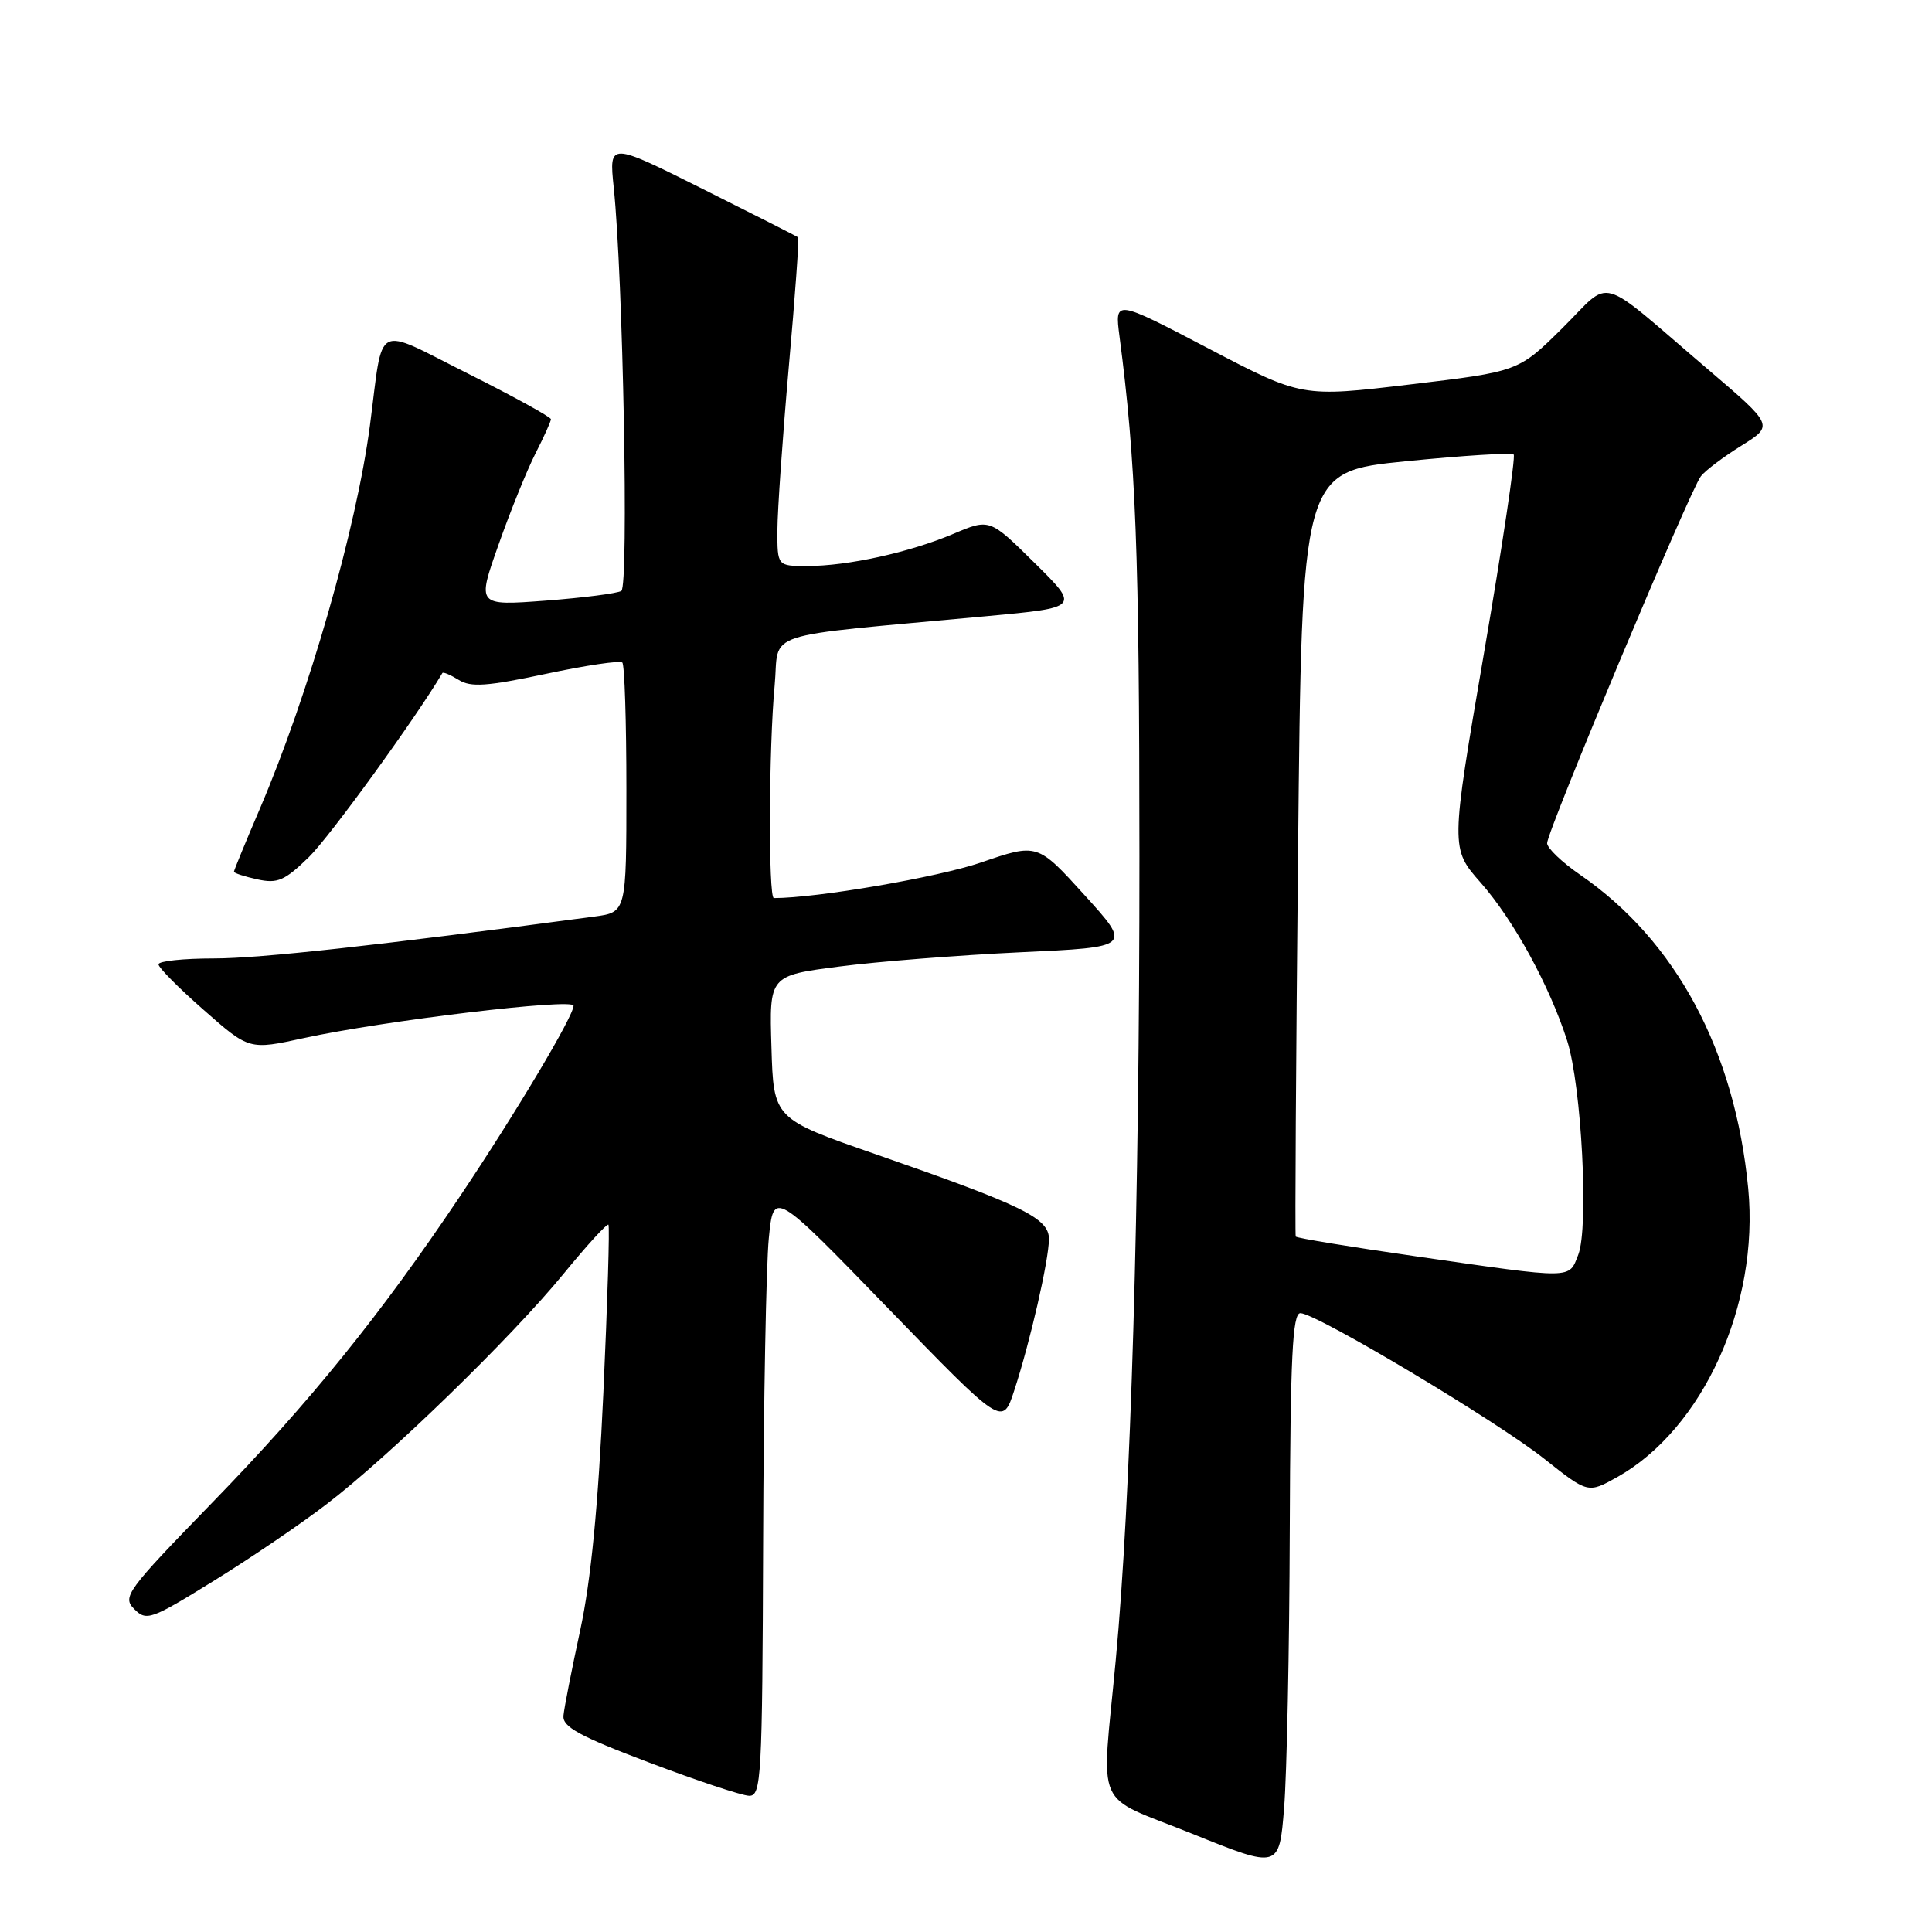 <?xml version="1.0" encoding="UTF-8" standalone="no"?>
<!DOCTYPE svg PUBLIC "-//W3C//DTD SVG 1.1//EN" "http://www.w3.org/Graphics/SVG/1.1/DTD/svg11.dtd" >
<svg xmlns="http://www.w3.org/2000/svg" xmlns:xlink="http://www.w3.org/1999/xlink" version="1.1" viewBox="0 0 256 256">
 <g >
 <path fill="currentColor"
d=" M 170.90 202.75 C 170.98 179.79 171.26 174.00 172.31 174.00 C 174.39 174.00 198.31 188.29 204.65 193.32 C 210.42 197.89 210.42 197.89 214.31 195.71 C 225.66 189.33 233.12 172.89 231.65 157.50 C 229.90 139.24 222.10 124.67 209.37 115.91 C 206.97 114.26 205.00 112.37 205.00 111.73 C 205.00 110.13 223.97 64.86 225.38 63.10 C 225.99 62.32 228.42 60.50 230.77 59.04 C 235.03 56.38 235.03 56.38 226.31 48.94 C 211.32 36.15 213.74 36.83 207.02 43.48 C 201.21 49.23 201.21 49.23 186.86 50.94 C 172.50 52.65 172.50 52.65 160.10 46.16 C 147.70 39.67 147.70 39.67 148.34 44.58 C 150.51 61.16 150.97 73.15 150.98 113.50 C 150.99 160.14 149.86 198.43 147.84 220.00 C 145.94 240.38 144.73 237.64 158.00 242.99 C 169.50 247.63 169.50 247.63 170.15 239.57 C 170.51 235.13 170.85 218.56 170.90 202.75 Z  M 101.12 204.25 C 101.18 185.69 101.52 167.62 101.87 164.09 C 102.50 157.69 102.50 157.69 117.67 173.35 C 132.84 189.00 132.84 189.00 134.39 184.25 C 136.49 177.84 138.97 167.03 138.99 164.19 C 139.00 161.41 135.61 159.75 116.00 152.93 C 102.50 148.24 102.50 148.24 102.22 138.75 C 101.93 129.27 101.93 129.27 111.22 128.07 C 116.32 127.41 127.13 126.56 135.23 126.18 C 149.96 125.50 149.96 125.50 143.71 118.61 C 137.46 111.72 137.46 111.72 129.98 114.29 C 124.29 116.24 108.24 119.00 102.54 119.00 C 101.80 119.00 101.87 99.02 102.64 90.89 C 103.34 83.42 100.06 84.50 130.79 81.64 C 143.07 80.50 143.07 80.50 137.10 74.60 C 131.13 68.70 131.13 68.70 126.32 70.74 C 120.51 73.20 112.33 75.00 106.95 75.00 C 103.00 75.00 103.00 75.00 103.01 70.25 C 103.02 67.64 103.70 57.89 104.52 48.59 C 105.35 39.30 105.90 31.59 105.76 31.46 C 105.62 31.33 99.92 28.44 93.10 25.03 C 80.70 18.83 80.70 18.83 81.32 24.83 C 82.56 36.66 83.33 77.68 82.33 78.30 C 81.79 78.63 77.26 79.21 72.27 79.59 C 63.19 80.27 63.19 80.27 66.06 72.17 C 67.63 67.71 69.84 62.27 70.96 60.07 C 72.08 57.88 73.00 55.84 73.00 55.55 C 73.00 55.26 68.06 52.54 62.02 49.51 C 49.41 43.19 50.84 42.44 49.02 56.35 C 47.23 70.00 40.91 92.02 34.43 107.17 C 32.54 111.58 31.00 115.33 31.00 115.51 C 31.00 115.69 32.40 116.15 34.10 116.52 C 36.78 117.11 37.72 116.70 40.95 113.55 C 43.70 110.86 55.13 95.10 58.62 89.18 C 58.72 89.01 59.69 89.42 60.78 90.09 C 62.38 91.10 64.55 90.94 72.33 89.29 C 77.60 88.17 82.16 87.49 82.46 87.79 C 82.76 88.09 83.00 95.66 83.00 104.61 C 83.00 120.88 83.00 120.88 78.75 121.45 C 50.07 125.28 34.42 127.00 28.34 127.00 C 24.30 127.00 21.00 127.35 21.00 127.78 C 21.00 128.21 23.70 130.94 27.01 133.84 C 33.02 139.13 33.02 139.13 40.26 137.55 C 50.81 135.25 76.00 132.23 76.00 133.26 C 76.00 134.64 68.37 147.44 60.96 158.50 C 50.44 174.20 41.09 185.77 28.09 199.14 C 16.75 210.81 16.18 211.60 17.79 213.21 C 19.40 214.83 19.99 214.63 28.26 209.51 C 33.09 206.53 39.84 201.95 43.26 199.32 C 51.60 192.95 67.78 177.22 74.69 168.77 C 77.76 165.02 80.43 162.09 80.62 162.28 C 80.80 162.47 80.50 172.48 79.95 184.54 C 79.26 199.59 78.30 209.43 76.89 215.97 C 75.76 221.21 74.75 226.33 74.66 227.35 C 74.53 228.82 76.79 230.06 86.00 233.54 C 92.33 235.94 98.29 237.92 99.25 237.95 C 100.88 238.00 101.01 235.70 101.12 204.25 Z  M 187.69 166.48 C 178.99 165.23 171.79 164.05 171.69 163.85 C 171.58 163.66 171.72 140.78 172.00 113.00 C 172.50 62.50 172.50 62.50 186.28 61.12 C 193.87 60.36 200.29 59.96 200.57 60.23 C 200.84 60.51 199.07 72.36 196.63 86.57 C 192.20 112.42 192.20 112.42 196.20 116.96 C 200.55 121.89 205.34 130.65 207.66 137.91 C 209.57 143.93 210.54 162.63 209.13 166.25 C 207.85 169.51 208.71 169.51 187.69 166.48 Z "/>
</g>
</svg>